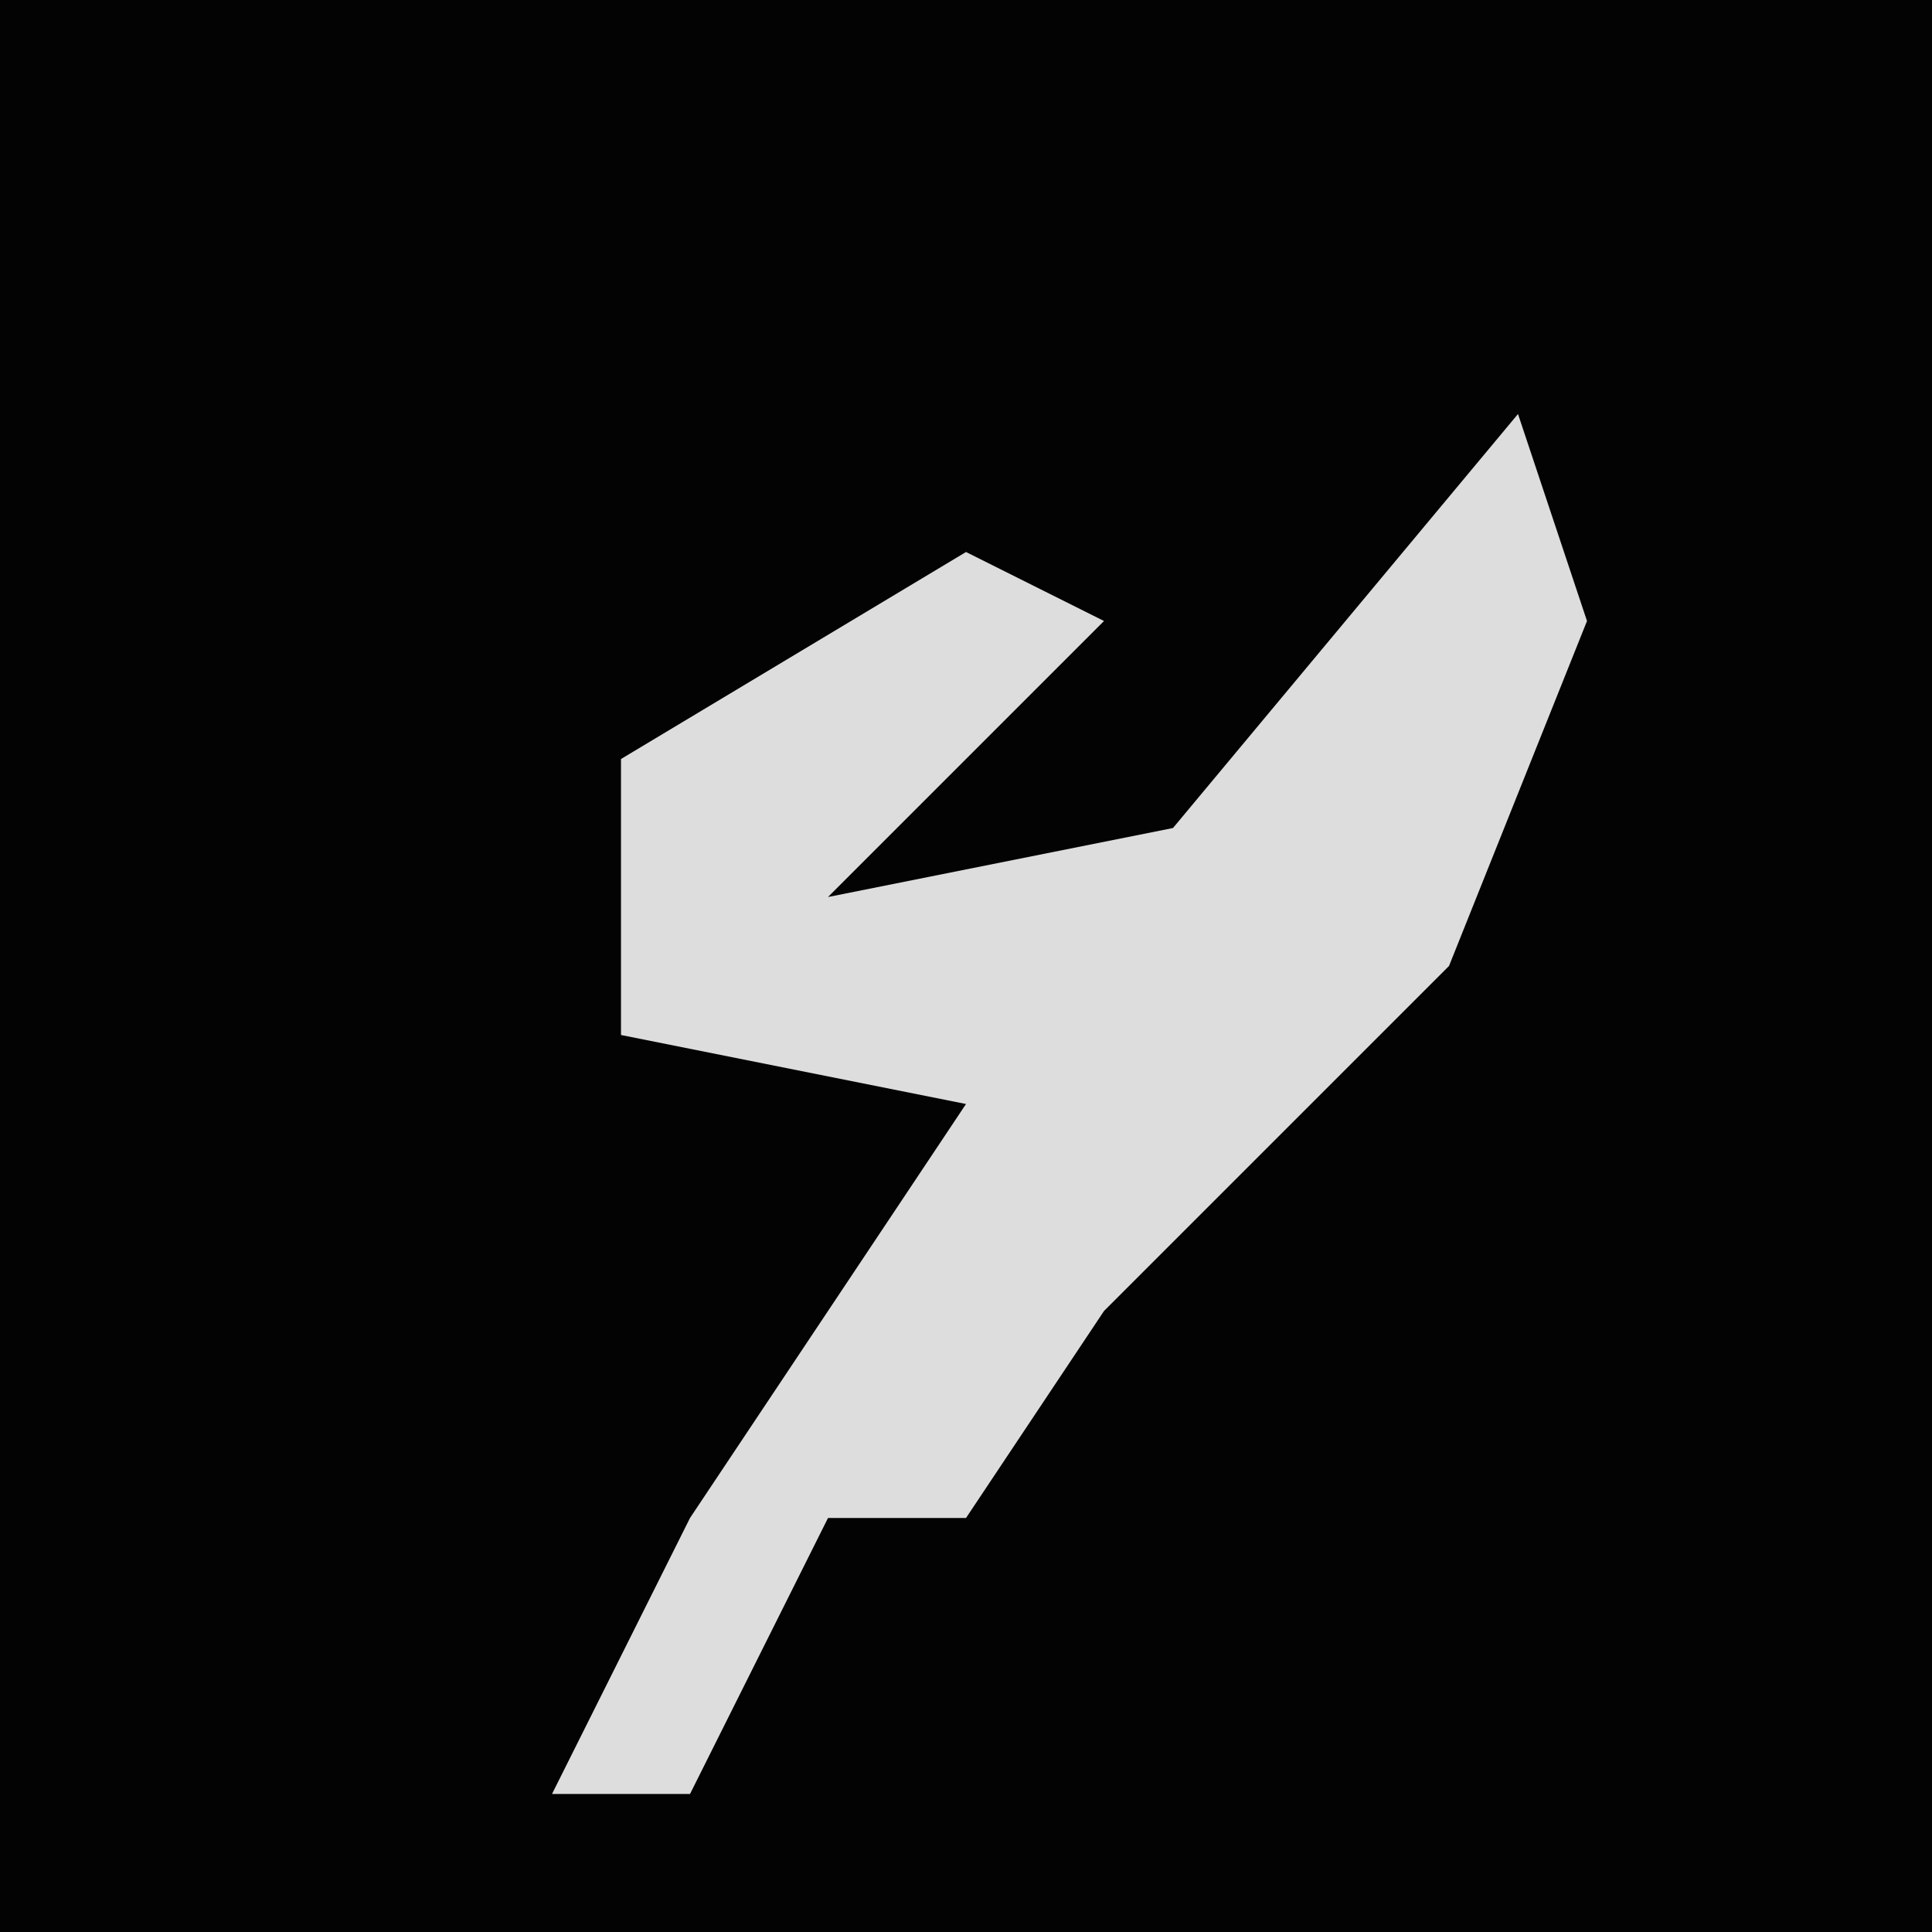 <?xml version="1.0" encoding="UTF-8"?>
<svg version="1.1" xmlns="http://www.w3.org/2000/svg" width="28" height="28">
<path d="M0,0 L28,0 L28,28 L0,28 Z " fill="#030303" transform="translate(0,0)"/>
<path d="M0,0 L1,3 L-1,8 L-6,13 L-8,16 L-10,16 L-12,20 L-14,20 L-12,16 L-8,10 L-13,9 L-13,5 L-8,2 L-6,3 L-10,7 L-5,6 Z " fill="#DDDDDD" transform="translate(22,6)"/>
</svg>
